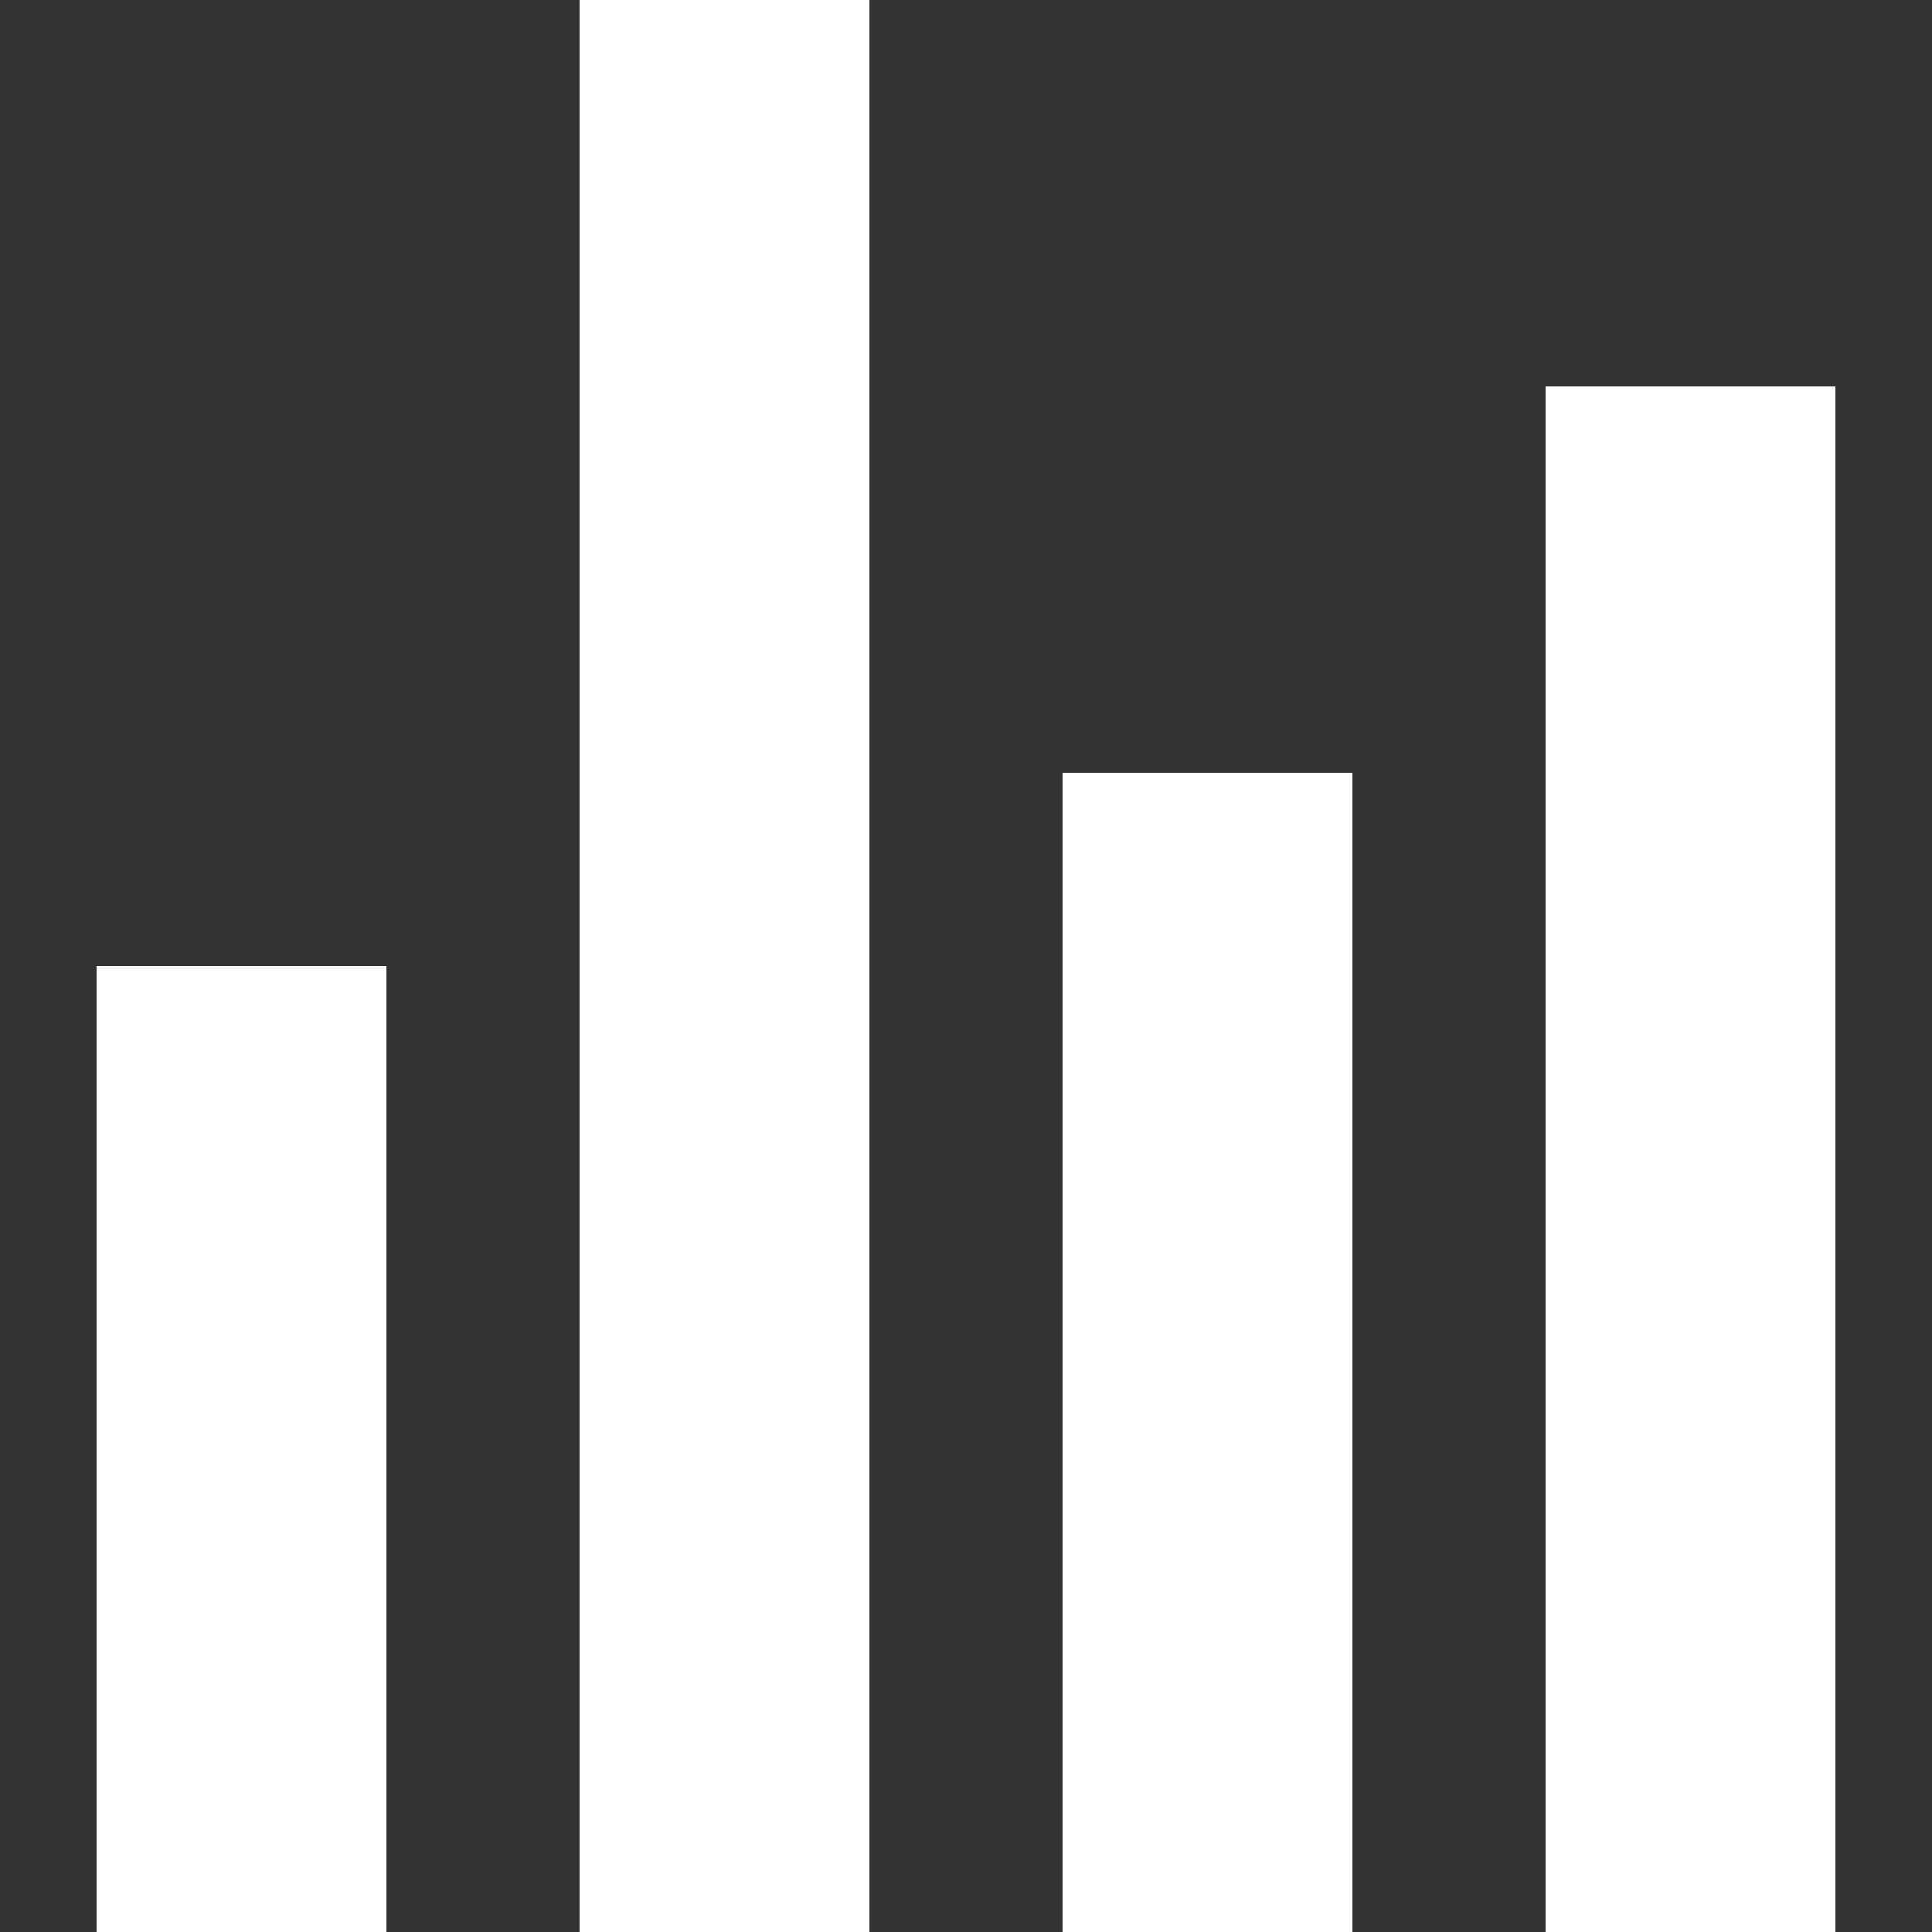 <!-- Generated by IcoMoon.io -->
<svg version="1.1" xmlns="http://www.w3.org/2000/svg" width="60" height="60" viewBox="0 0 60 60">
<rect x="0" y="0" width="60" height="60" fill="#333333" stroke="none"/>
<title>chart-bar</title>
<path d="M3 30h9v30h-9v-30zM18 0h9v60h-9v-60zM33 24h9v36h-9v-36zM48 12h9v48h-9v-48z" fill="#fff"></path>
</svg>
